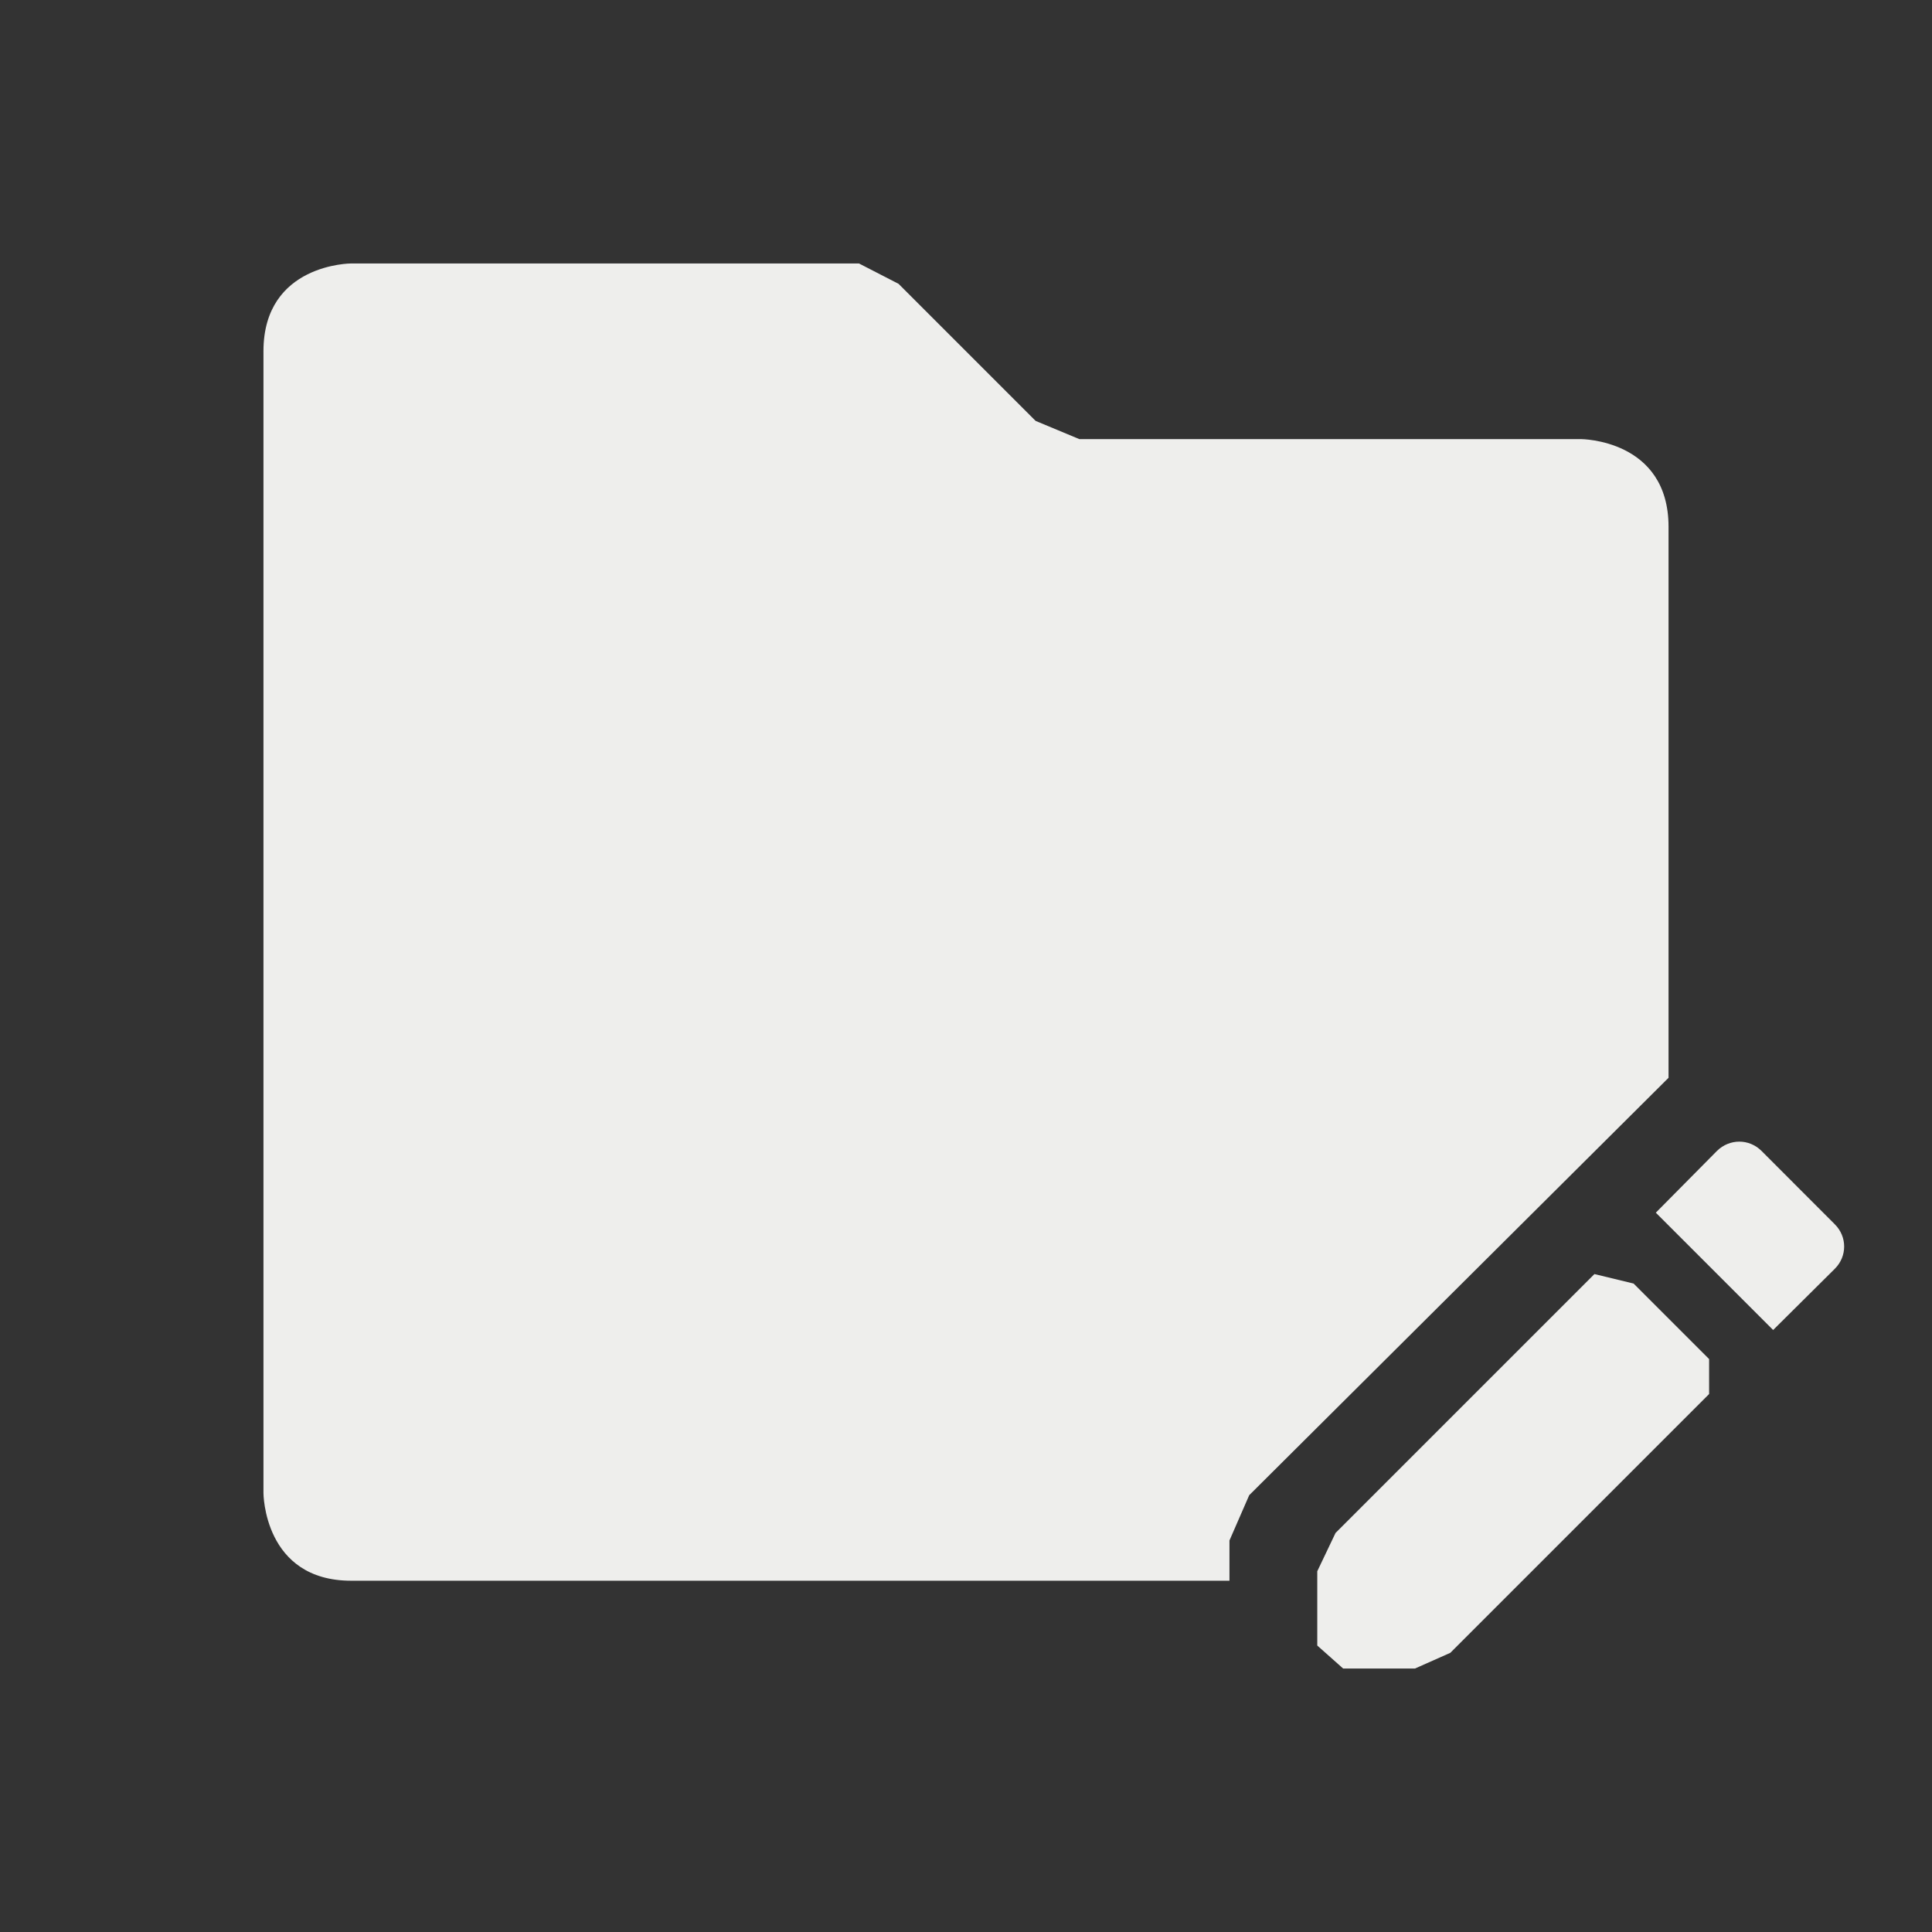 <?xml version="1.0" encoding="UTF-8" standalone="no"?>
<svg
   width="22"
   height="22"
   version="1.1"
   id="svg9"
   sodipodi:docname="category-edit.svg"
   inkscape:version="1.1.2 (0a00cf5339, 2022-02-04)"
   xmlns:inkscape="http://www.inkscape.org/namespaces/inkscape"
   xmlns:sodipodi="http://sodipodi.sourceforge.net/DTD/sodipodi-0.dtd"
   xmlns="http://www.w3.org/2000/svg"
   xmlns:svg="http://www.w3.org/2000/svg">
  <rect width="100%" height="100%" fill="#333333" stroke="none"/>
  <sodipodi:namedview
     id="namedview11"
     pagecolor="#000000"
     bordercolor="#666666"
     borderopacity="1.0"
     inkscape:pageshadow="2"
     inkscape:pageopacity="0"
     inkscape:pagecheckerboard="0"
     showgrid="false"
     inkscape:zoom="34.272727"
     inkscape:cx="10.985411"
     inkscape:cy="11"
     inkscape:window-width="1880"
     inkscape:window-height="966"
     inkscape:window-x="0"
     inkscape:window-y="29"
     inkscape:window-maximized="1"
     inkscape:current-layer="svg9" />
  <defs
     id="defs3">
    <style
       id="current-color-scheme"
       type="text/css">
   .ColorScheme-Text { color:#eeeeec; } .ColorScheme-Highlight { color:#367bf0; } .ColorScheme-NeutralText { color:#ffcc44; } .ColorScheme-PositiveText { color:#3db47e; } .ColorScheme-NegativeText { color:#dd4747; }
  </style>
  </defs>
  <path
     style="fill:currentColor"
     class="ColorScheme-Text"
     d="M 4,3 C 4,3 3,3 3,4 v 13 c 0,0 0,1 1,1 h 10 v -0.458 0 L 14.225,17.026 19,12.273 V 6 C 19,5 18,5 18,5 H 12.29 V 5 L 11.793,4.793 10.232,3.232 9.781,3 v 0 z"
     id="path5"
     sodipodi:nodetypes="cscscccccscccccccc" />
  <path
     style="fill:currentColor"
     class="ColorScheme-Text"
     d="m 19.806,13 c -0.091,0 -0.183,0.035 -0.254,0.105 l -0.697,0.704 1.336,1.336 0.703,-0.698 c 0.141,-0.141 0.141,-0.364 0,-0.505 L 20.058,13.105 C 19.987,13.035 19.897,13 19.806,13 Z m -1.65,1.508 v 0 L 15.208,17.456 15,17.892 v 0 0.846 L 15.295,19 v 0 h 0.817 l 0.403,-0.179 v 0 l 2.947,-2.947 -1.17e-4,-0.398 v 0 l -0.86,-0.86 z"
     id="path7"
     sodipodi:nodetypes="sccccccscccccccccccccccc" />
</svg>
